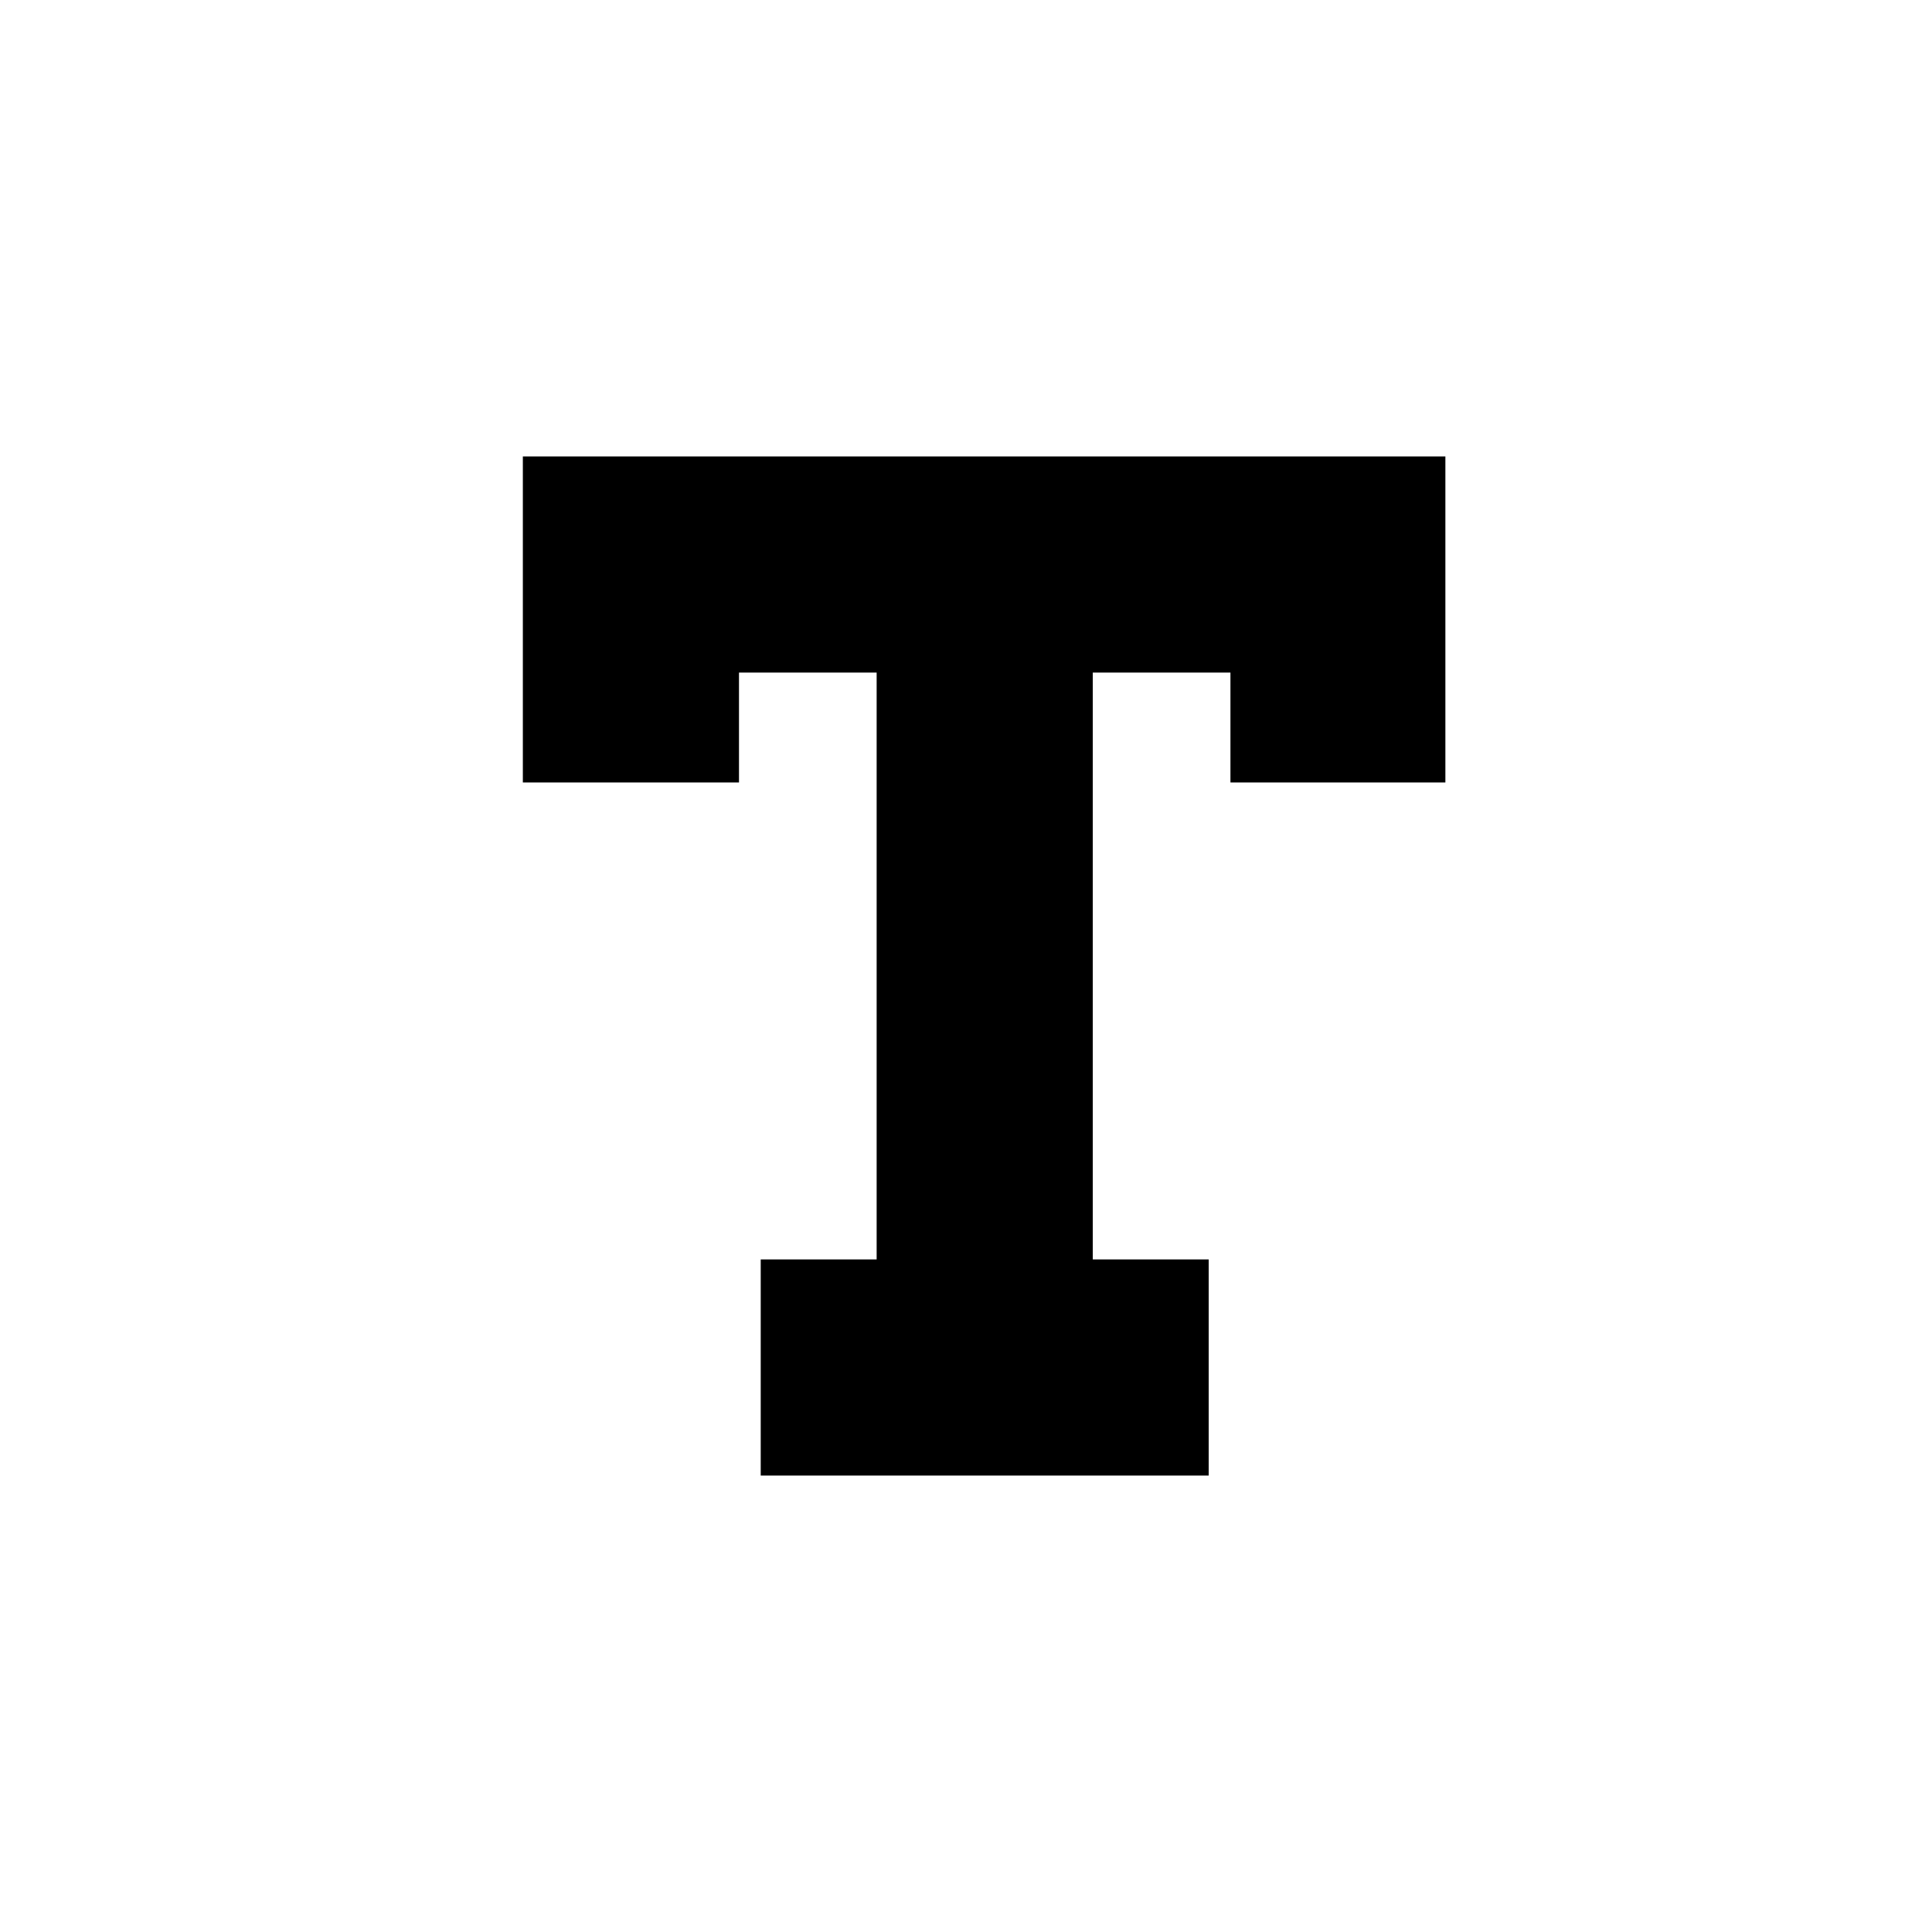 <?xml version="1.0" standalone="no"?><!DOCTYPE svg PUBLIC "-//W3C//DTD SVG 1.1//EN" "http://www.w3.org/Graphics/SVG/1.1/DTD/svg11.dtd"><svg class="icon" width="1024px" height="1024.00px" viewBox="0 0 1024 1024" version="1.1" xmlns="http://www.w3.org/2000/svg"><path fill="#000000" d="M277.12 241.92v172.8h114.56v-58.24h72.96v311.04H403.2v114.56h237.44v-114.56h-61.44V356.48h72.96v58.24h113.92v-172.8H277.12z"  /></svg>